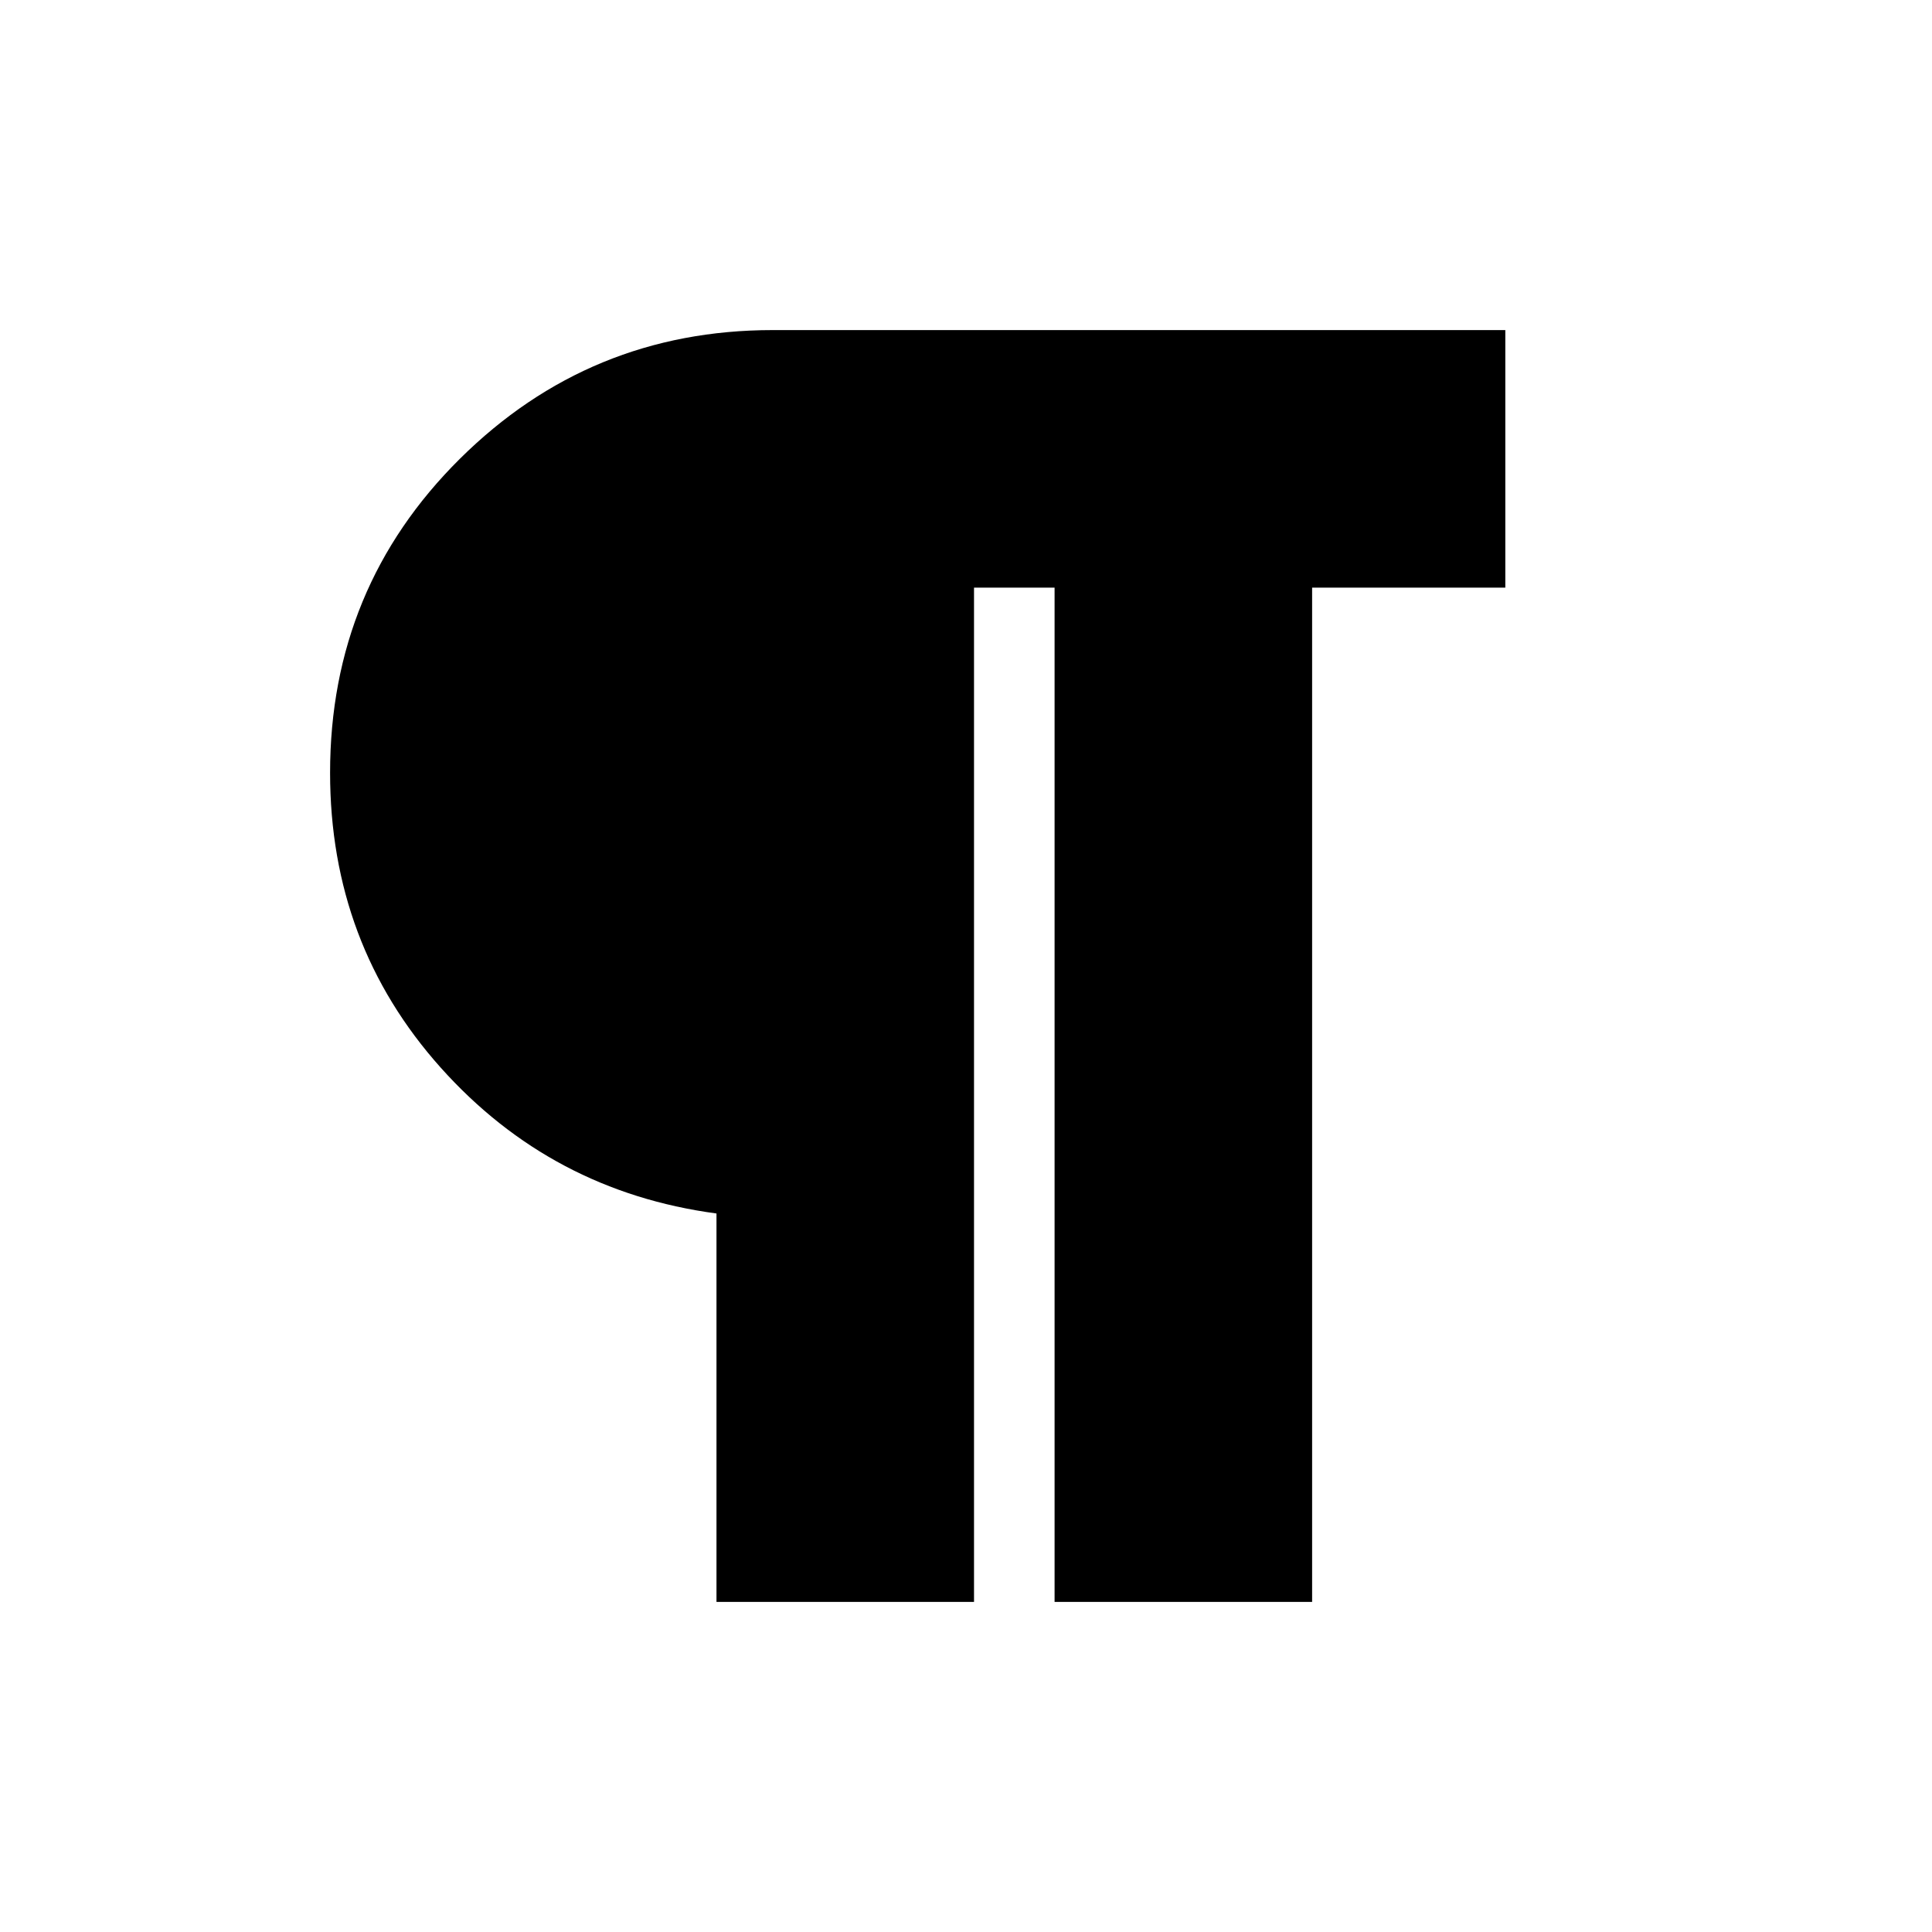 <svg xmlns="http://www.w3.org/2000/svg" height="20" width="20"><path d="M7.417 16.583v-4.021q-1.709-.229-2.855-1.51Q3.417 9.771 3.417 8q0-1.917 1.343-3.25Q6.104 3.417 8 3.417h7.583v2.666h-2v10.5h-2.666v-10.5h-.834v10.5Z"/></svg>